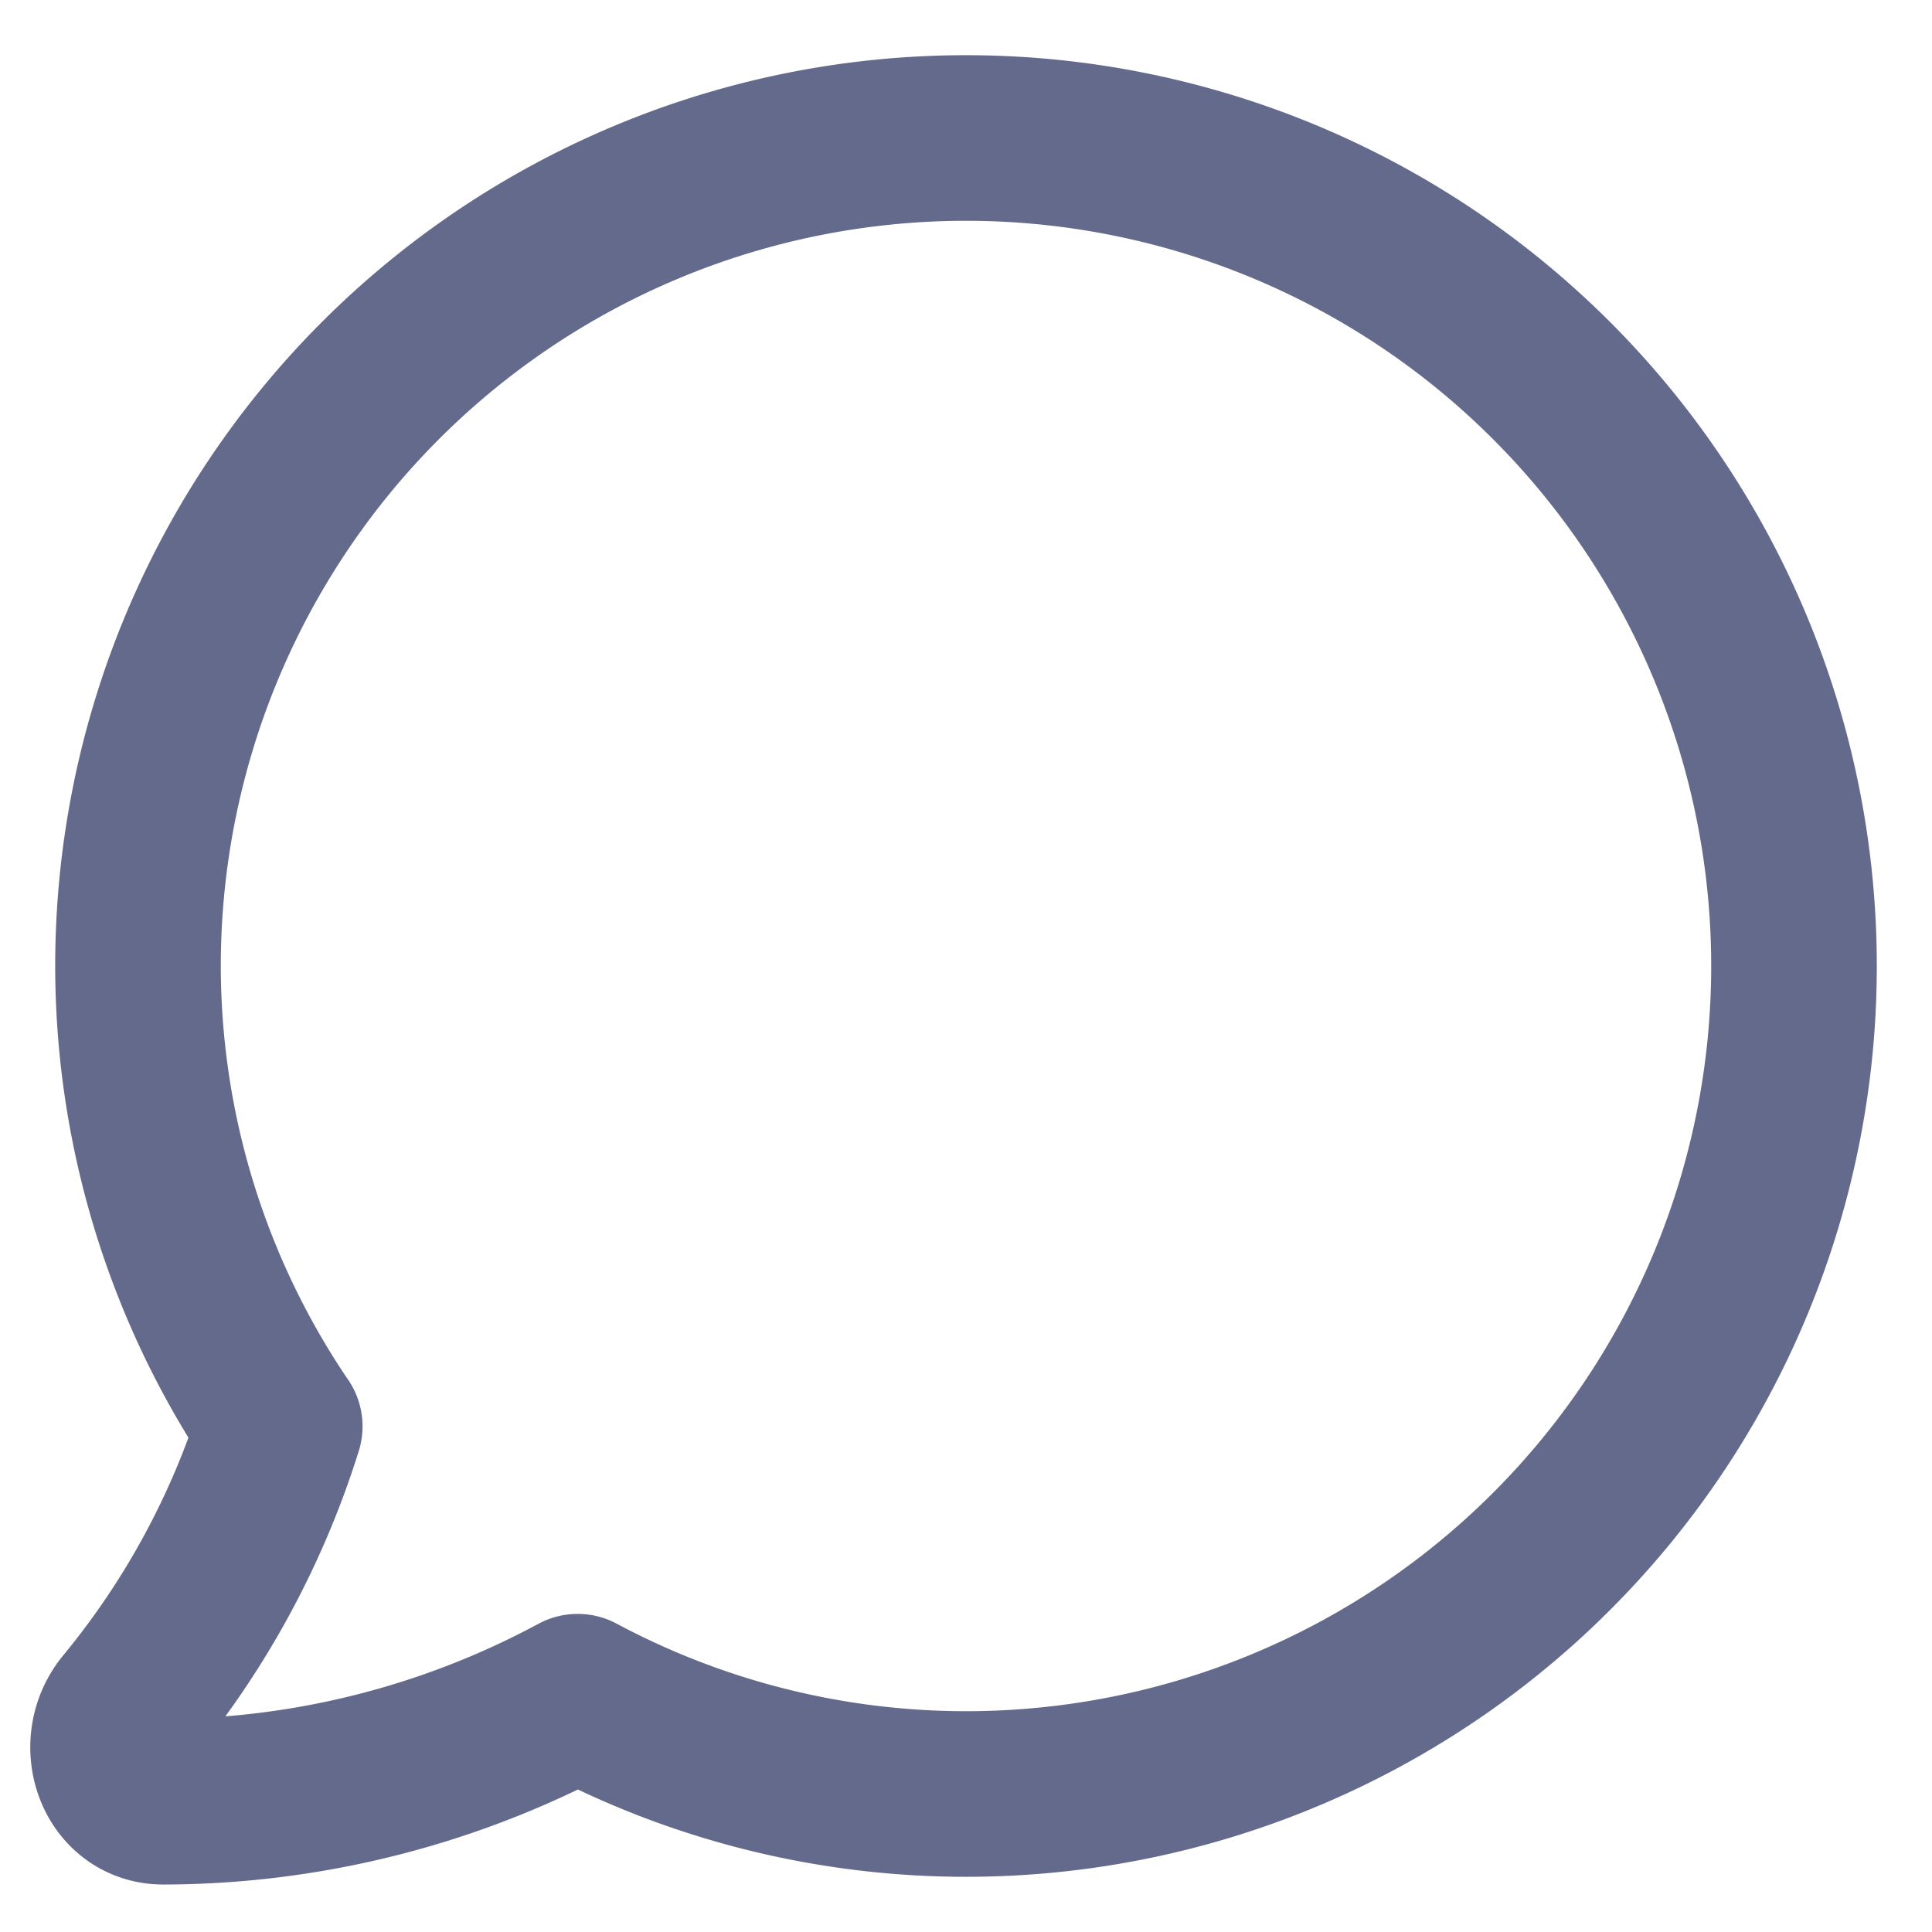<svg width="14" height="14" viewBox="0 0 14 14" fill="none" xmlns="http://www.w3.org/2000/svg"><path clip-rule="evenodd" d="M2.026 10.335A5.949 5.949 0 0 1 1 7a6 6 0 1 1 6 6 5.973 5.973 0 0 1-2.814-.705 6.357 6.357 0 0 1-3.002.761v0c-.337 0-.477-.42-.262-.68a6.04 6.04 0 0 0 1.105-2.04Z" stroke="#646A8C" stroke-width="1.2" stroke-linecap="round" stroke-linejoin="round"/></svg>